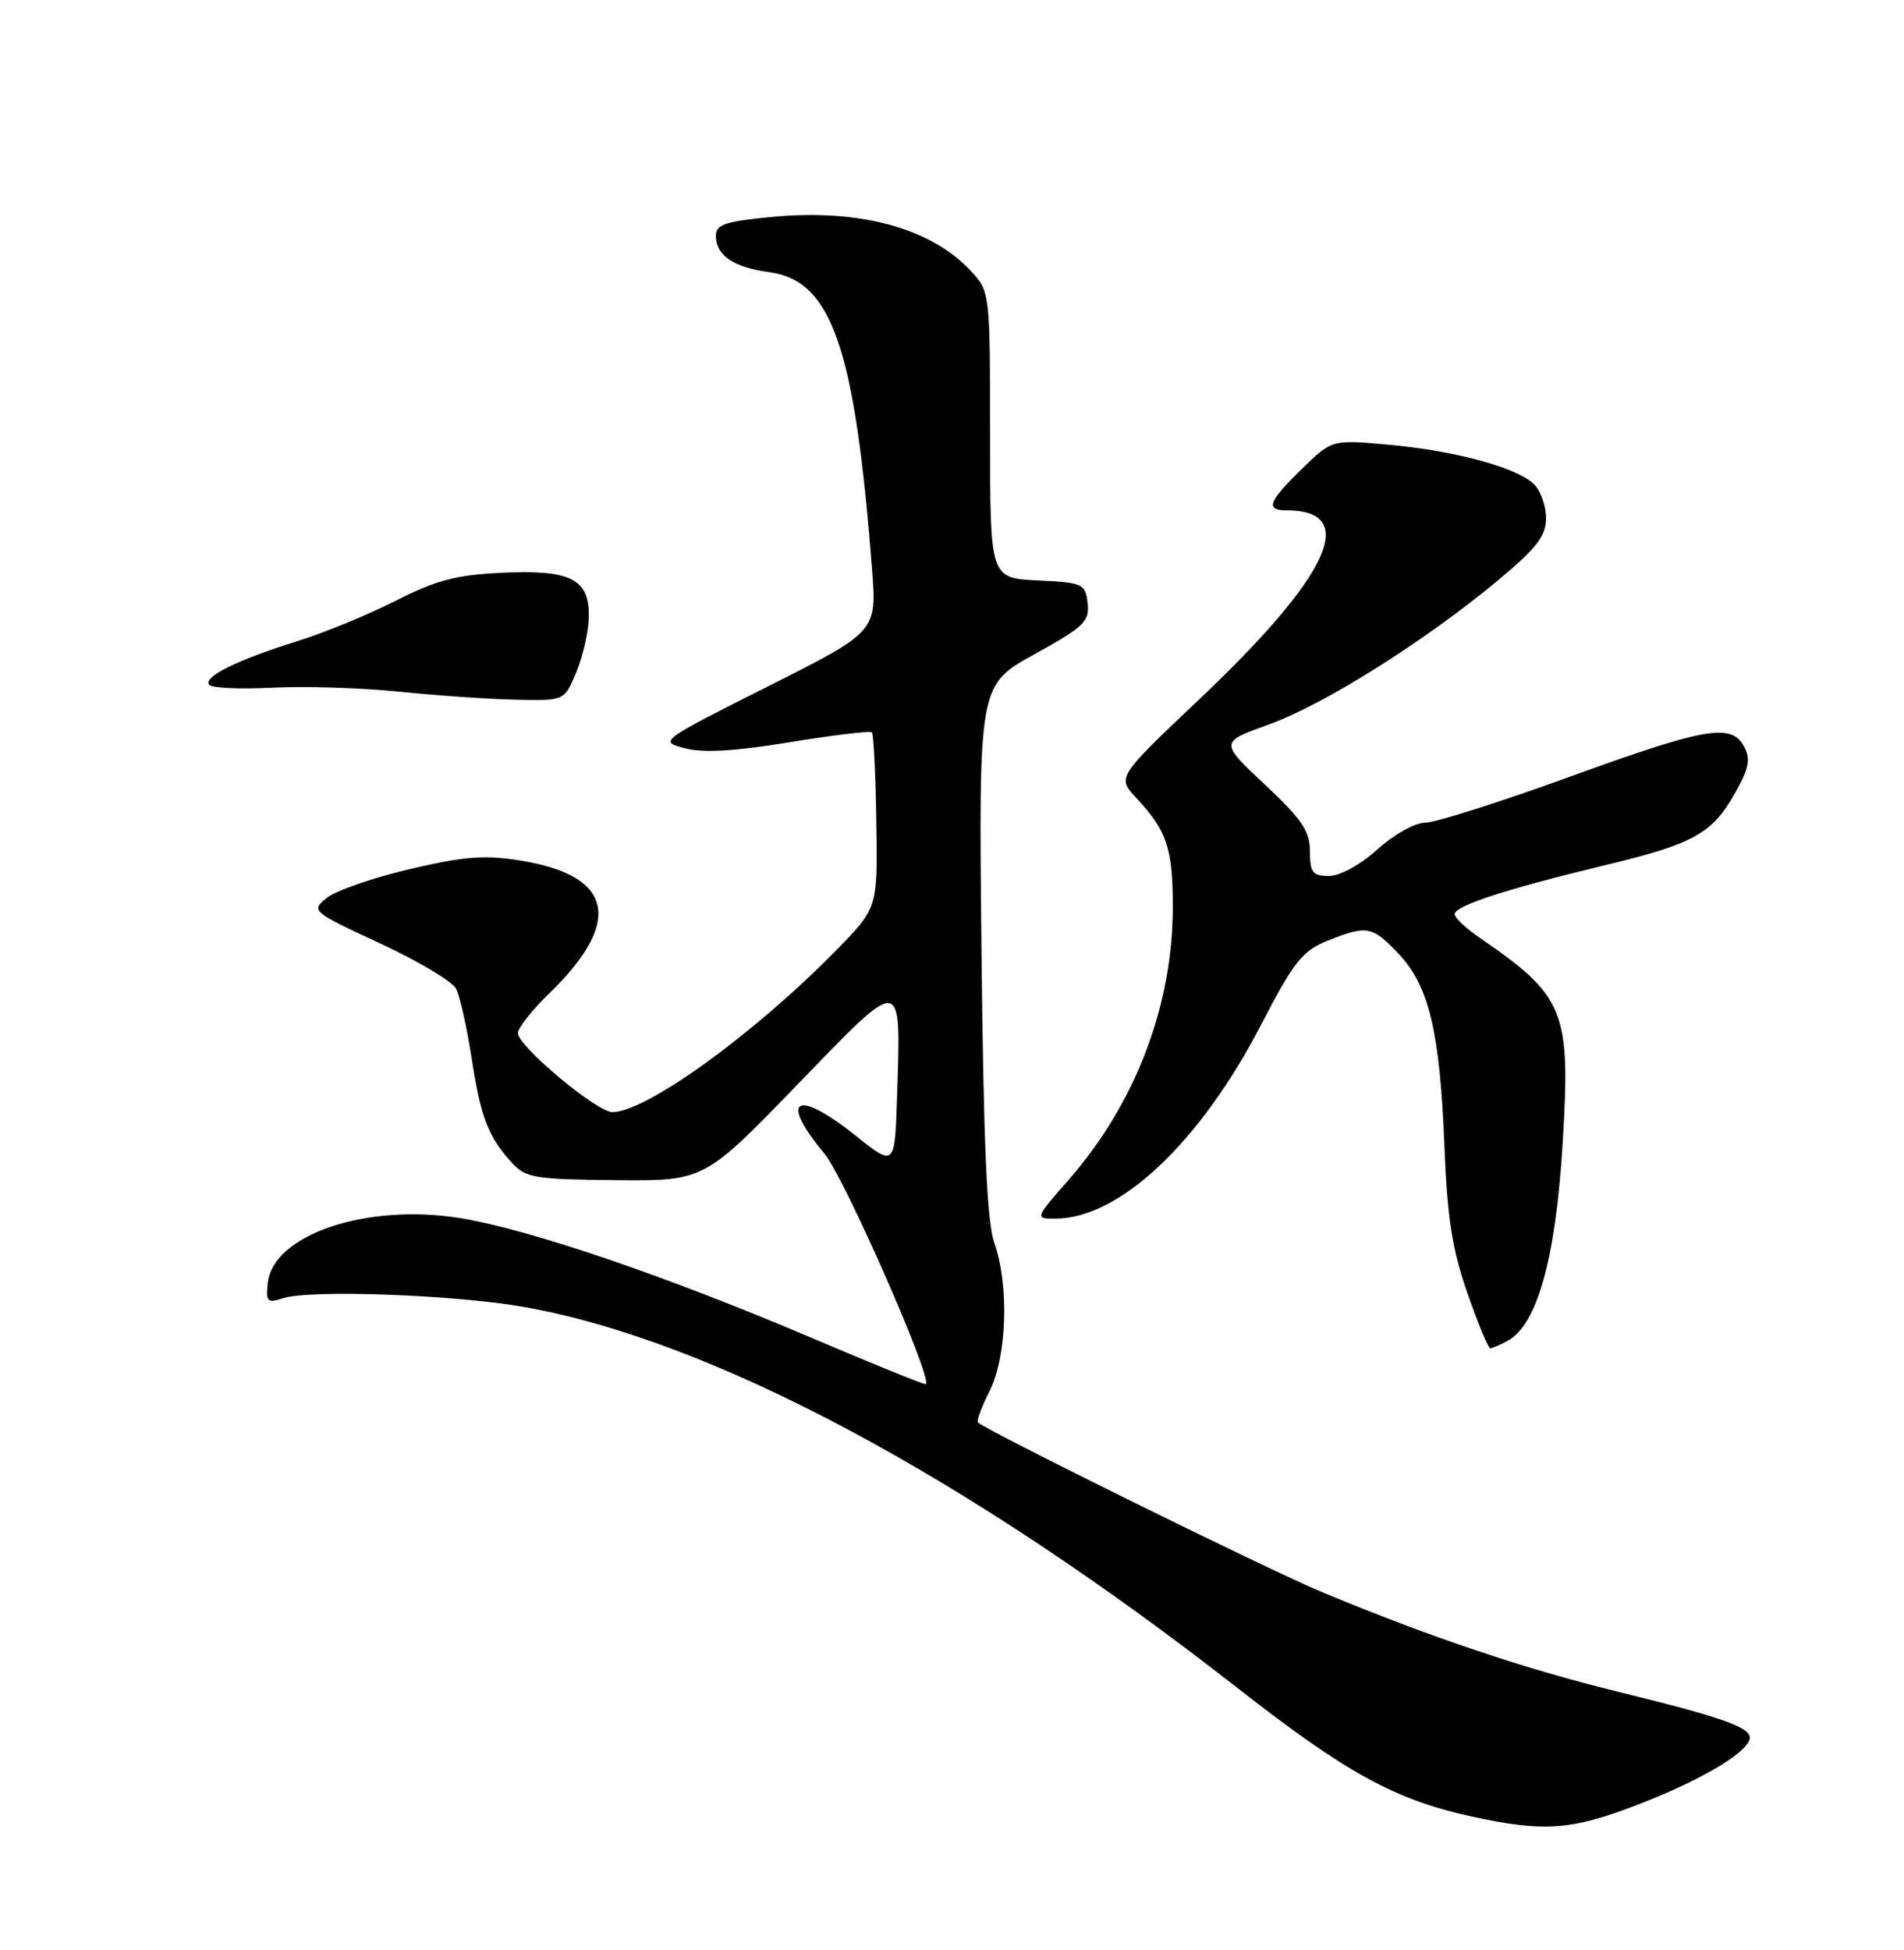 <?xml version="1.0" encoding="UTF-8" standalone="no"?>
<!DOCTYPE svg PUBLIC "-//W3C//DTD SVG 1.1//EN" "http://www.w3.org/Graphics/SVG/1.1/DTD/svg11.dtd" >
<svg xmlns="http://www.w3.org/2000/svg" xmlns:xlink="http://www.w3.org/1999/xlink" version="1.1" viewBox="0 0 250 256">
 <g >
 <path fill="currentColor"
d=" M 214.94 236.96 C 223.05 233.84 229.07 230.34 229.71 228.39 C 230.21 226.88 226.63 225.57 212.50 222.11 C 200.21 219.10 187.66 214.88 173.50 208.98 C 166.57 206.10 129.46 187.79 128.41 186.74 C 128.20 186.53 128.89 184.68 129.93 182.63 C 132.21 178.16 132.52 168.72 130.56 163.18 C 129.58 160.40 129.14 150.24 128.87 124.67 C 128.50 89.94 128.50 89.94 135.81 85.90 C 142.35 82.29 143.09 81.58 142.81 79.18 C 142.51 76.63 142.20 76.49 136.25 76.20 C 130.00 75.90 130.00 75.90 130.00 57.10 C 130.00 38.41 129.98 38.28 127.49 35.59 C 122.27 29.95 112.93 27.40 101.48 28.47 C 95.22 29.06 94.00 29.46 94.00 30.96 C 94.00 33.53 96.31 35.10 101.00 35.73 C 109.21 36.83 112.25 45.59 114.50 74.71 C 115.13 82.92 115.13 82.92 100.82 90.12 C 86.55 97.30 86.51 97.33 89.92 98.23 C 92.30 98.87 96.48 98.63 103.71 97.44 C 109.41 96.51 114.26 95.92 114.48 96.15 C 114.70 96.37 114.97 101.64 115.06 107.87 C 115.24 119.19 115.24 119.19 109.87 124.68 C 99.06 135.72 84.85 146.00 80.40 146.00 C 78.35 146.00 68.00 137.34 68.00 135.63 C 68.00 134.95 69.84 132.63 72.08 130.45 C 81.84 121.01 80.57 114.97 68.43 112.99 C 63.64 112.21 61.00 112.41 53.80 114.10 C 48.97 115.23 44.07 116.94 42.90 117.88 C 40.81 119.58 40.92 119.67 49.86 123.83 C 54.87 126.15 59.37 128.83 59.87 129.78 C 60.37 130.72 61.29 134.81 61.92 138.87 C 63.13 146.72 64.09 149.23 67.22 152.66 C 69.00 154.63 70.24 154.83 80.82 154.93 C 92.46 155.04 92.46 155.04 104.68 142.41 C 118.71 127.91 118.29 127.87 117.79 143.85 C 117.50 153.20 117.50 153.20 112.36 149.10 C 104.52 142.85 102.20 144.18 108.25 151.45 C 110.85 154.57 122.39 180.78 121.58 181.72 C 121.47 181.85 114.60 179.06 106.31 175.53 C 87.31 167.46 69.55 161.41 60.45 159.92 C 48.23 157.93 35.91 162.05 35.17 168.37 C 34.88 170.91 35.08 171.11 37.17 170.43 C 40.71 169.29 59.48 169.96 68.62 171.55 C 93.38 175.86 126.85 193.72 162.70 221.77 C 176.76 232.76 183.24 236.31 193.21 238.47 C 202.70 240.54 206.33 240.28 214.94 236.96 Z  M 197.93 176.04 C 201.82 173.95 204.24 165.35 205.17 150.25 C 206.25 132.66 205.51 130.82 194.25 123.09 C 192.46 121.87 191.00 120.48 191.00 120.01 C 191.00 118.92 197.87 116.68 210.65 113.61 C 222.44 110.78 224.81 109.46 227.86 104.04 C 229.64 100.87 229.88 99.64 229.01 98.03 C 227.34 94.90 223.99 95.48 206.02 102.01 C 196.96 105.30 188.46 108.00 187.14 108.00 C 185.80 108.00 183.03 109.55 180.87 111.50 C 178.62 113.53 175.95 115.00 174.50 115.00 C 172.35 115.00 172.00 114.55 172.00 111.77 C 172.00 109.12 170.94 107.55 166.07 102.99 C 160.14 97.43 160.14 97.43 166.63 95.10 C 173.83 92.52 187.18 84.12 196.75 76.14 C 201.77 71.95 203.00 70.36 203.00 68.03 C 203.00 66.44 202.30 64.45 201.45 63.60 C 199.26 61.40 191.14 59.19 182.38 58.39 C 174.88 57.71 174.88 57.71 170.94 61.56 C 166.53 65.86 166.11 67.00 168.92 67.00 C 178.57 67.00 174.63 75.55 157.51 91.77 C 146.66 102.04 146.66 102.04 149.21 104.77 C 153.24 109.09 154.00 111.38 153.99 119.18 C 153.97 132.06 149.06 144.90 140.35 154.85 C 135.84 160.00 135.84 160.00 138.67 159.98 C 147.06 159.91 157.62 149.92 165.59 134.52 C 169.86 126.28 170.99 124.84 174.27 123.52 C 179.48 121.42 180.18 121.55 183.67 125.25 C 187.64 129.46 189.07 135.49 189.66 150.50 C 190.03 159.91 190.68 164.06 192.67 169.75 C 194.06 173.74 195.41 177.00 195.67 177.00 C 195.92 177.00 196.94 176.57 197.93 176.04 Z  M 75.66 88.28 C 76.51 86.23 77.25 83.03 77.31 81.16 C 77.45 76.04 75.06 74.78 66.00 75.19 C 59.91 75.47 57.28 76.16 52.00 78.85 C 48.42 80.67 42.58 83.07 39.00 84.19 C 31.16 86.64 26.76 88.80 27.43 89.88 C 27.70 90.32 31.42 90.50 35.71 90.28 C 39.99 90.06 47.55 90.30 52.50 90.81 C 57.45 91.32 64.34 91.79 67.80 91.86 C 74.10 92.00 74.10 92.00 75.66 88.28 Z "/>
</g>
</svg>